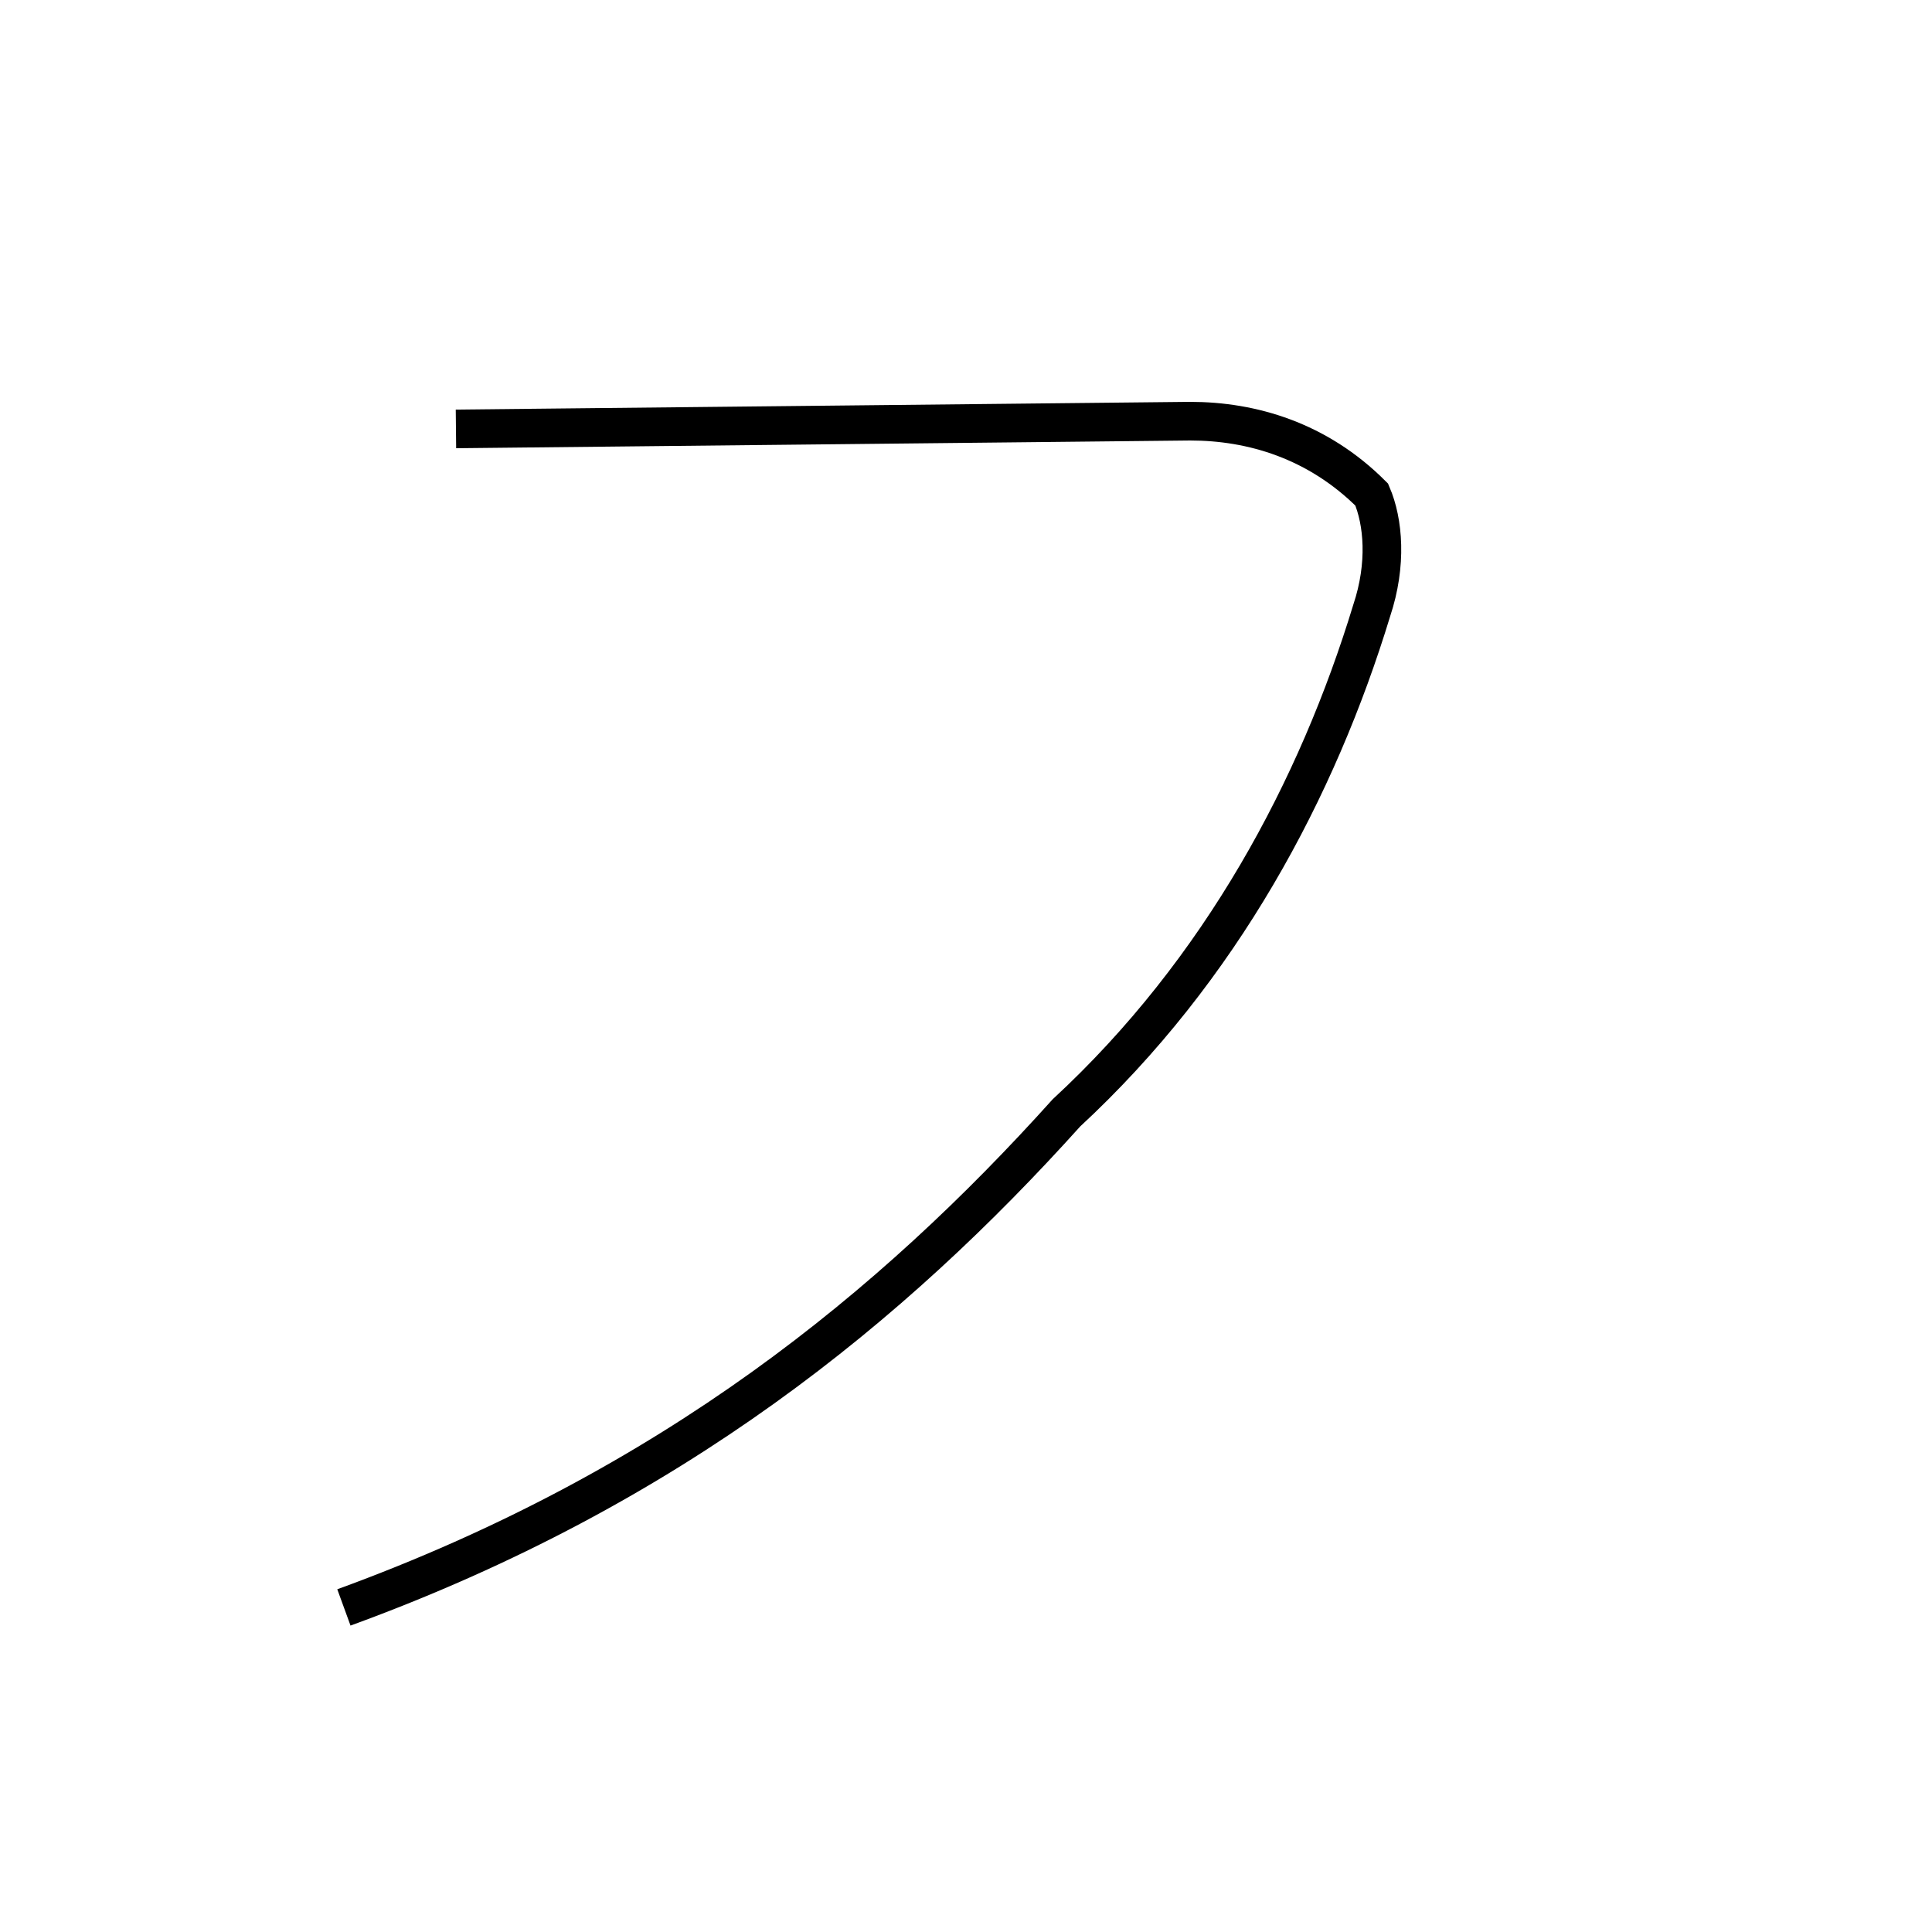 <?xml version='1.0' encoding='utf8'?>
<svg viewBox="0.0 -44.0 50.0 50.0" version="1.1" xmlns="http://www.w3.org/2000/svg">
<rect x="0.0" y="-44.0" width="50.0" height="50.0" fill="#808080" stroke="none"/>
<rect x="-1000" y="-1000" width="2000" height="2000" stroke="white" fill="white"/>
<g style="fill:none; stroke:#000000;  stroke-width:1">
<path d="M 8.9 2.4 C 17.4 5.5 23.1 10.2 27.6 15.2 C 31.6 18.9 34.1 23.6 35.5 28.2 C 35.9 29.4 35.8 30.5 35.5 31.2 C 34.1 32.6 32.4 33.1 30.8 33.1 L 11.8 32.9" transform="scale(1, -1)" />
</g>
</svg>